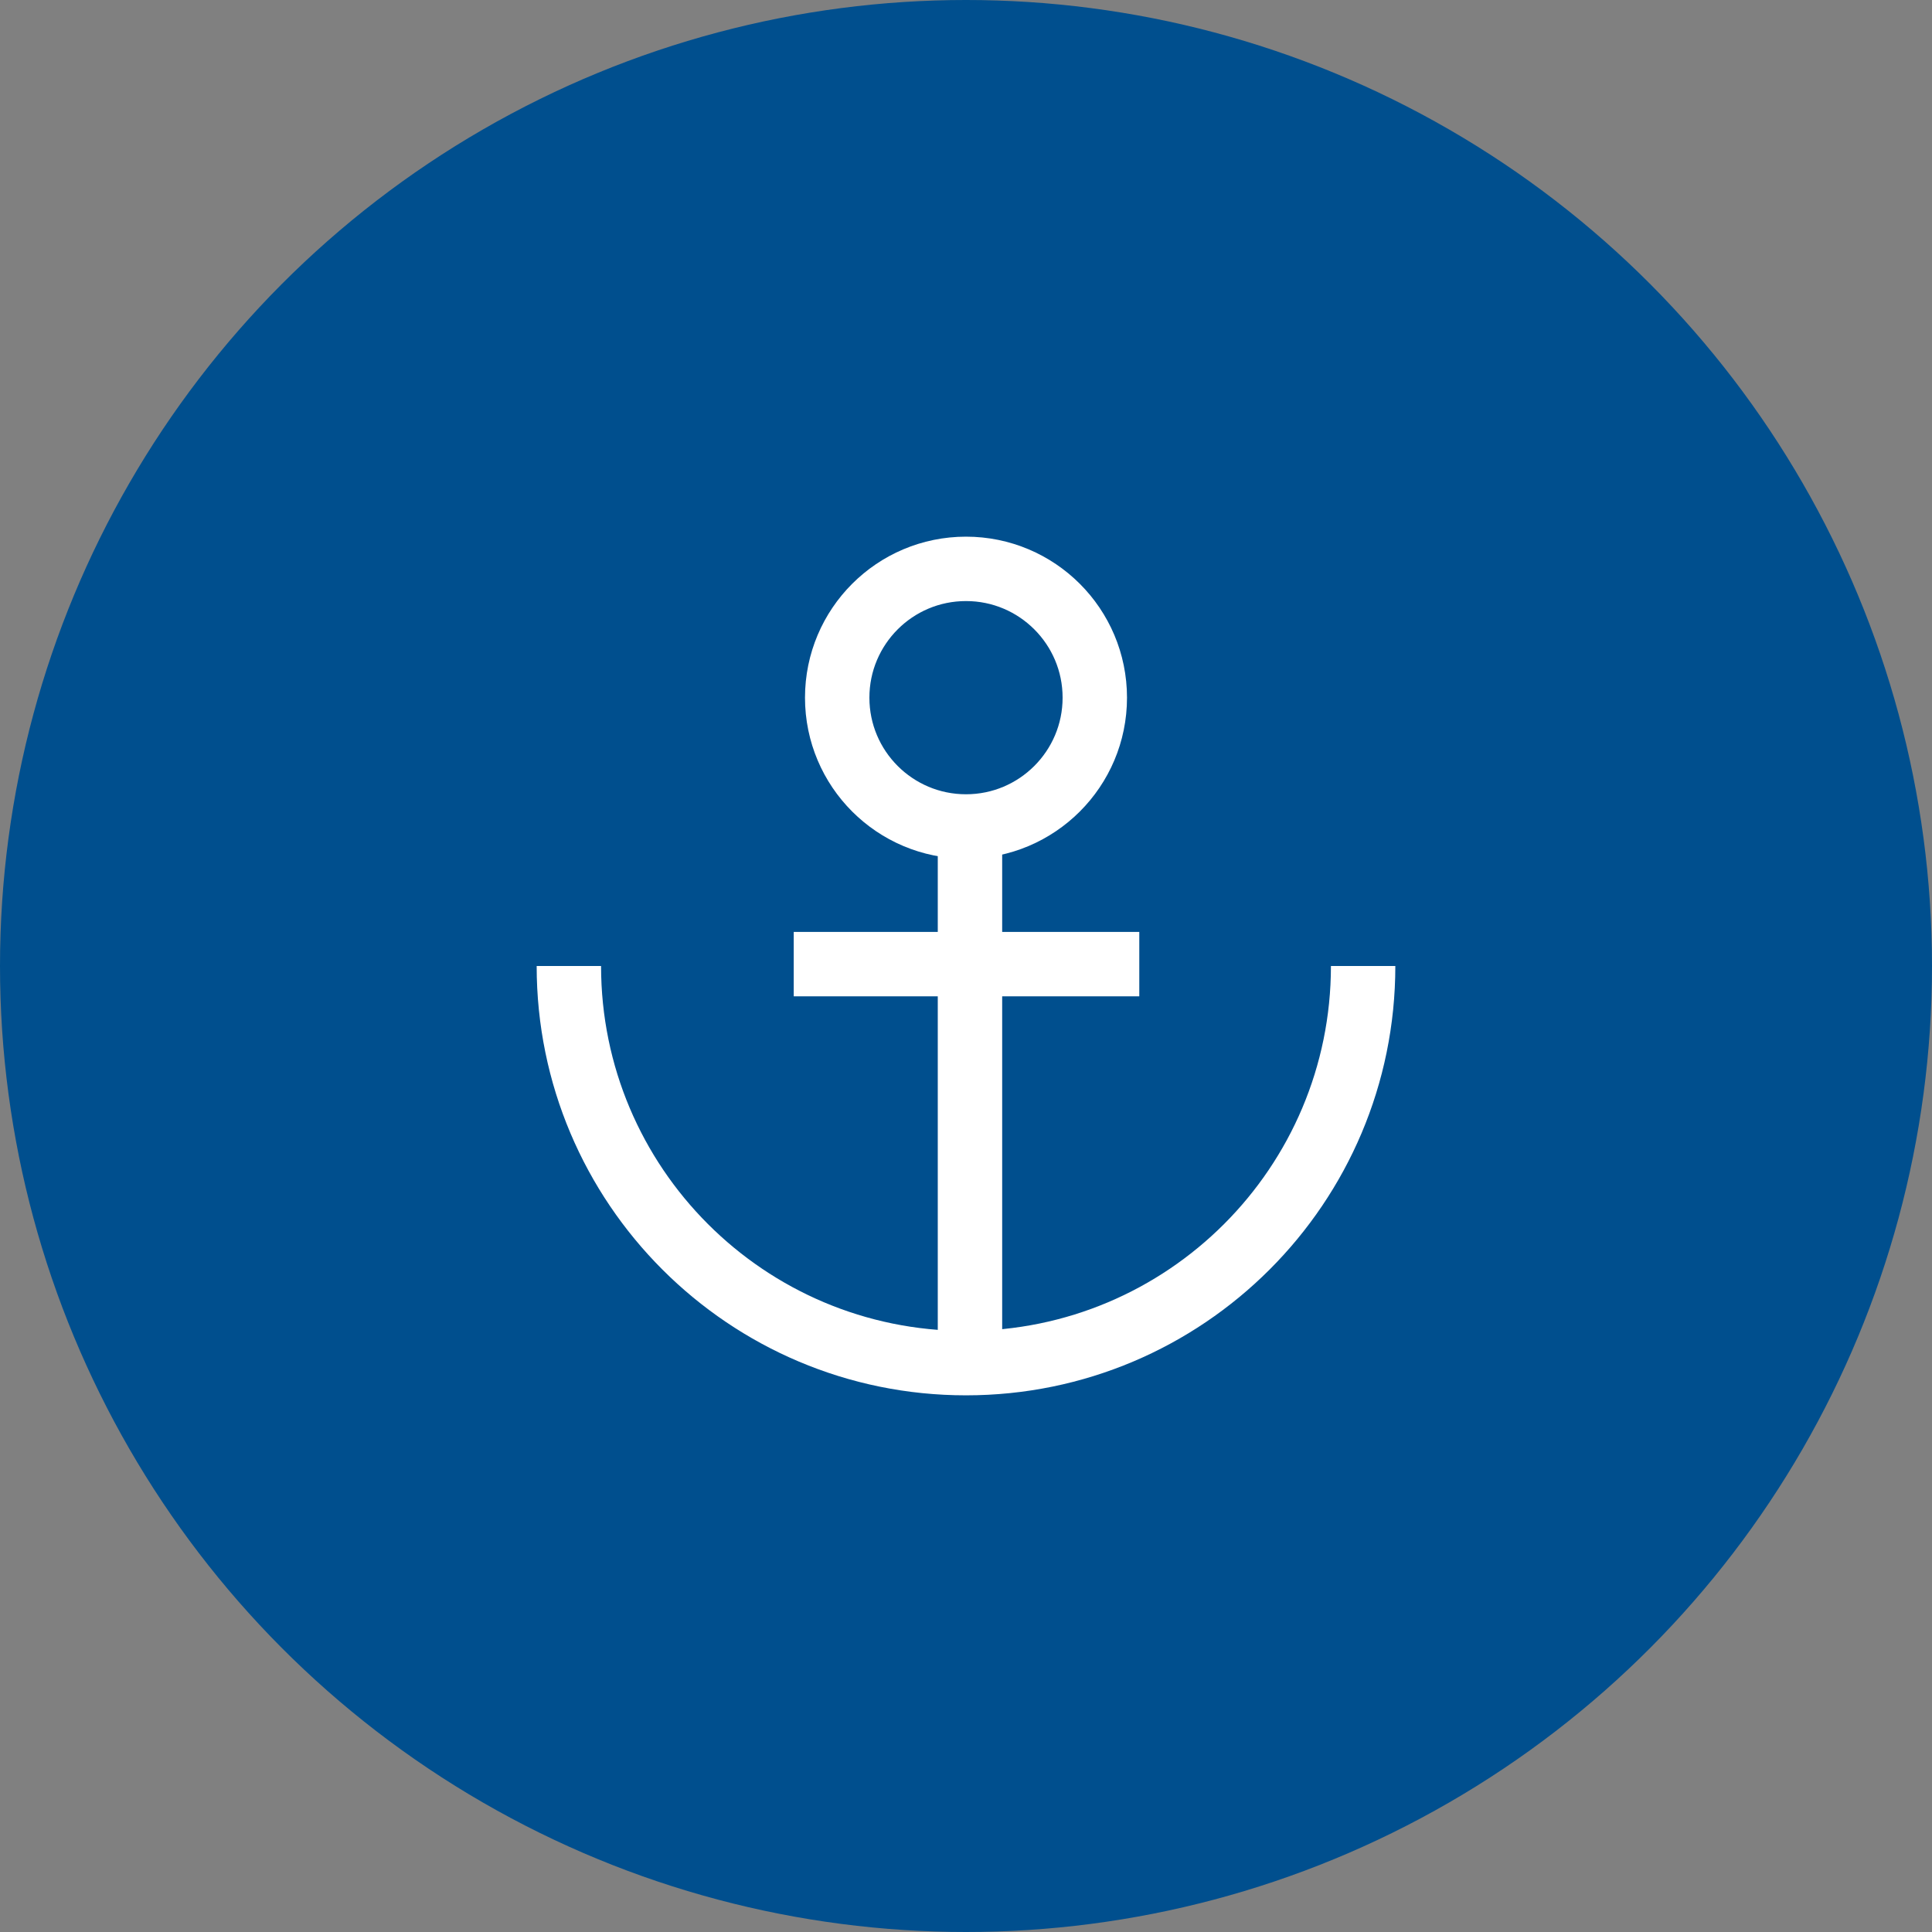 <?xml version="1.0" encoding="UTF-8" standalone="no"?>
<svg width="36px" height="36px" viewBox="0 0 36 36" version="1.1" xmlns="http://www.w3.org/2000/svg" xmlns:xlink="http://www.w3.org/1999/xlink">
    <rect x="0" y="0" width="36" height="36" fill="#808080" stroke="none"/>
    <!-- Generator: Sketch 49.3 (51167) - http://www.bohemiancoding.com/sketch -->
    <title>component / timeline / stop loading</title>
    <desc>Created with Sketch.</desc>
    <defs></defs>
    <g id="Symbols" stroke="none" stroke-width="1" fill="none" fill-rule="evenodd">
        <g id="component-/-timeline-/-stop-loading">
            <circle id="Oval-2" fill="#004F8E" cx="18" cy="18" r="18"></circle>
            <g id="icon-/-20dp-/-home" transform="translate(8, 8)">
                <rect id="Rectangle-4" x="0" y="0" width="20" height="20"></rect>
                <path d="M16.8,10 L18,10 C18,14.418 14.418,18 10,18 C5.582,18 2,14.418 2,10 L3.2,10 C3.2,13.756 6.244,16.8 10,16.8 C13.756,16.8 16.8,13.756 16.8,10 Z M16.8,10 L18,10 C18,14.418 14.418,18 10,18 C5.582,18 2,14.418 2,10 L3.2,10 C3.2,13.756 6.244,16.8 10,16.8 C13.756,16.8 16.8,13.756 16.8,10 Z" id="Oval-3-Copy" fill="#FFFFFF" fill-rule="nonzero"></path>
                <path d="M6.79,9.965 L13.229,9.965" id="Path-7" stroke="#FFFFFF" stroke-width="1.2"></path>
                <path d="M10.074,7.305 L10.074,17.245" id="Path-8" stroke="#FFFFFF" stroke-width="1.2"></path>
                <circle id="Oval-3" stroke="#FFFFFF" stroke-width="1.2" cx="10" cy="5" r="2.4"></circle>
            </g>
        </g>
    </g>
</svg>